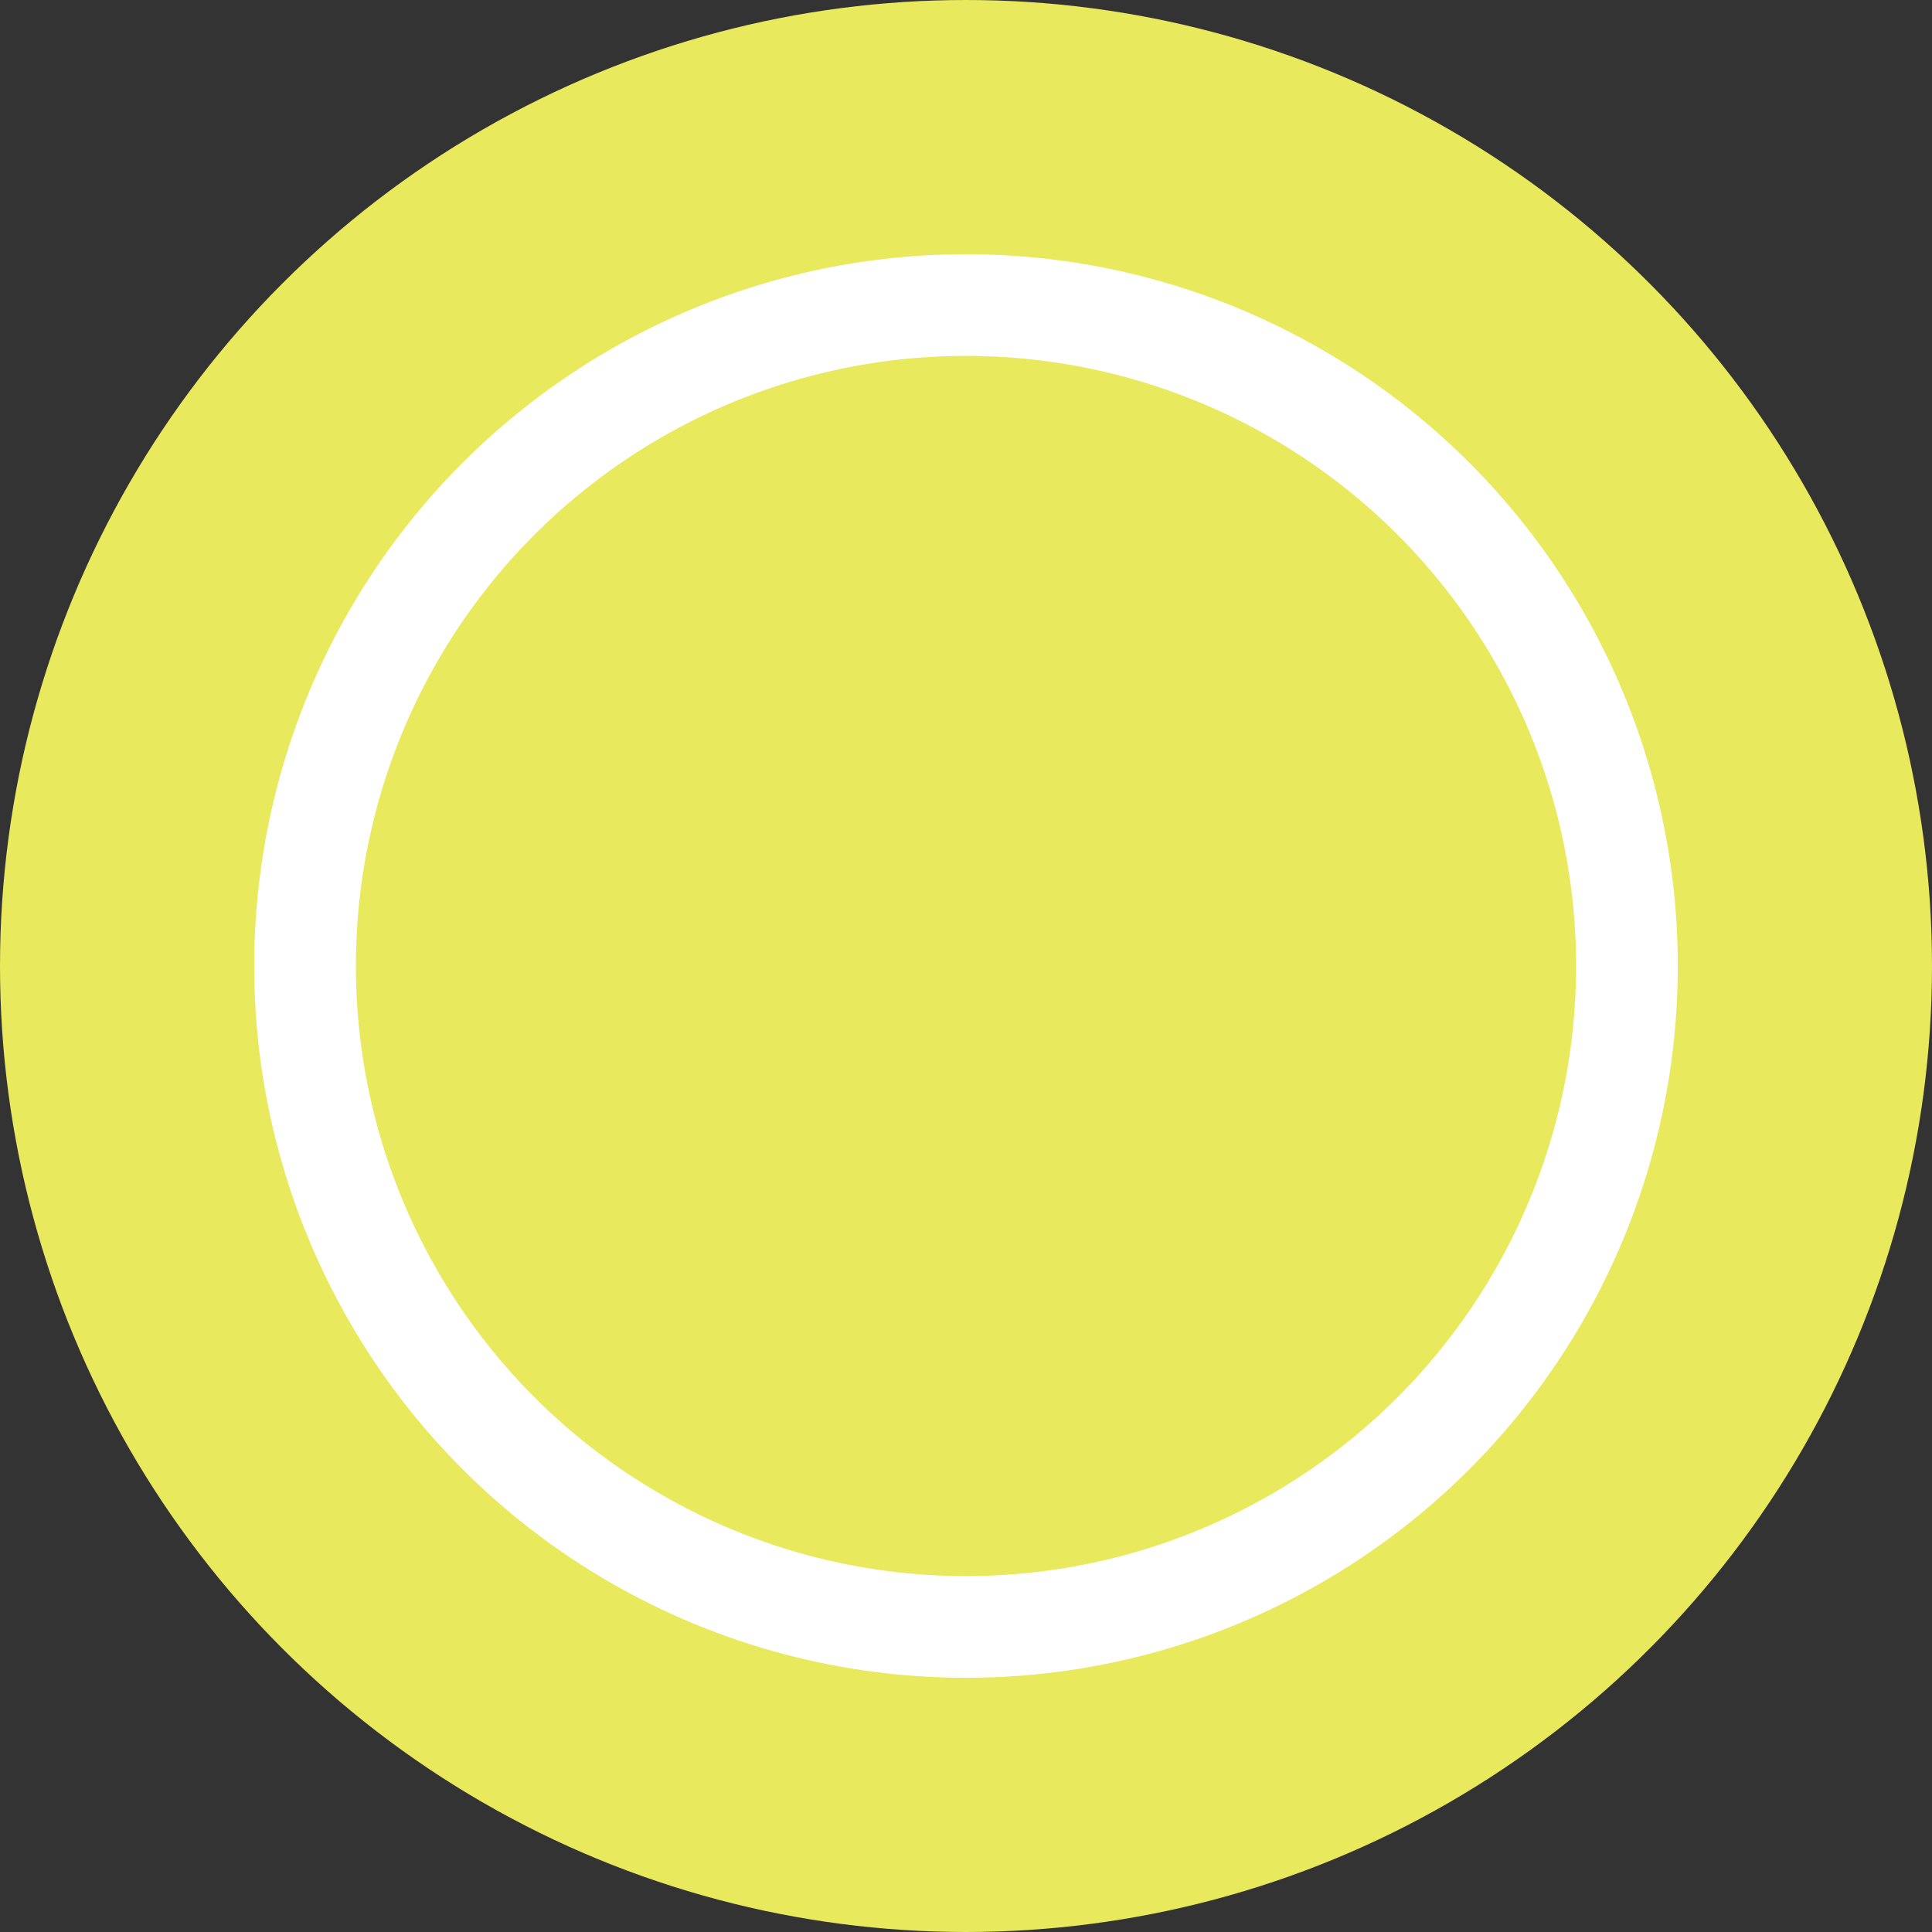 <?xml version="1.0" encoding="UTF-8"?>
<svg width="38px" height="38px" viewBox="0 0 38 38" version="1.1" xmlns="http://www.w3.org/2000/svg" xmlns:xlink="http://www.w3.org/1999/xlink">
    <rect x="0" y="0" width="38" height="38" fill="#333333" stroke="none"/>
    <title>color_amarillo_active</title>
    <g id="Página-1" stroke="none" stroke-width="1" fill="none" fill-rule="evenodd">
        <g id="Desktop" transform="translate(-979, -798)" fill="#E9E95D">
            <g id="color_amarillo_active" transform="translate(979, 798)">
                <circle id="Óvalo" cx="19" cy="19" r="19"></circle>
                <circle id="Óvalo" stroke="#FFFFFF" stroke-width="2" cx="19" cy="19" r="13"></circle>
            </g>
        </g>
    </g>
</svg>